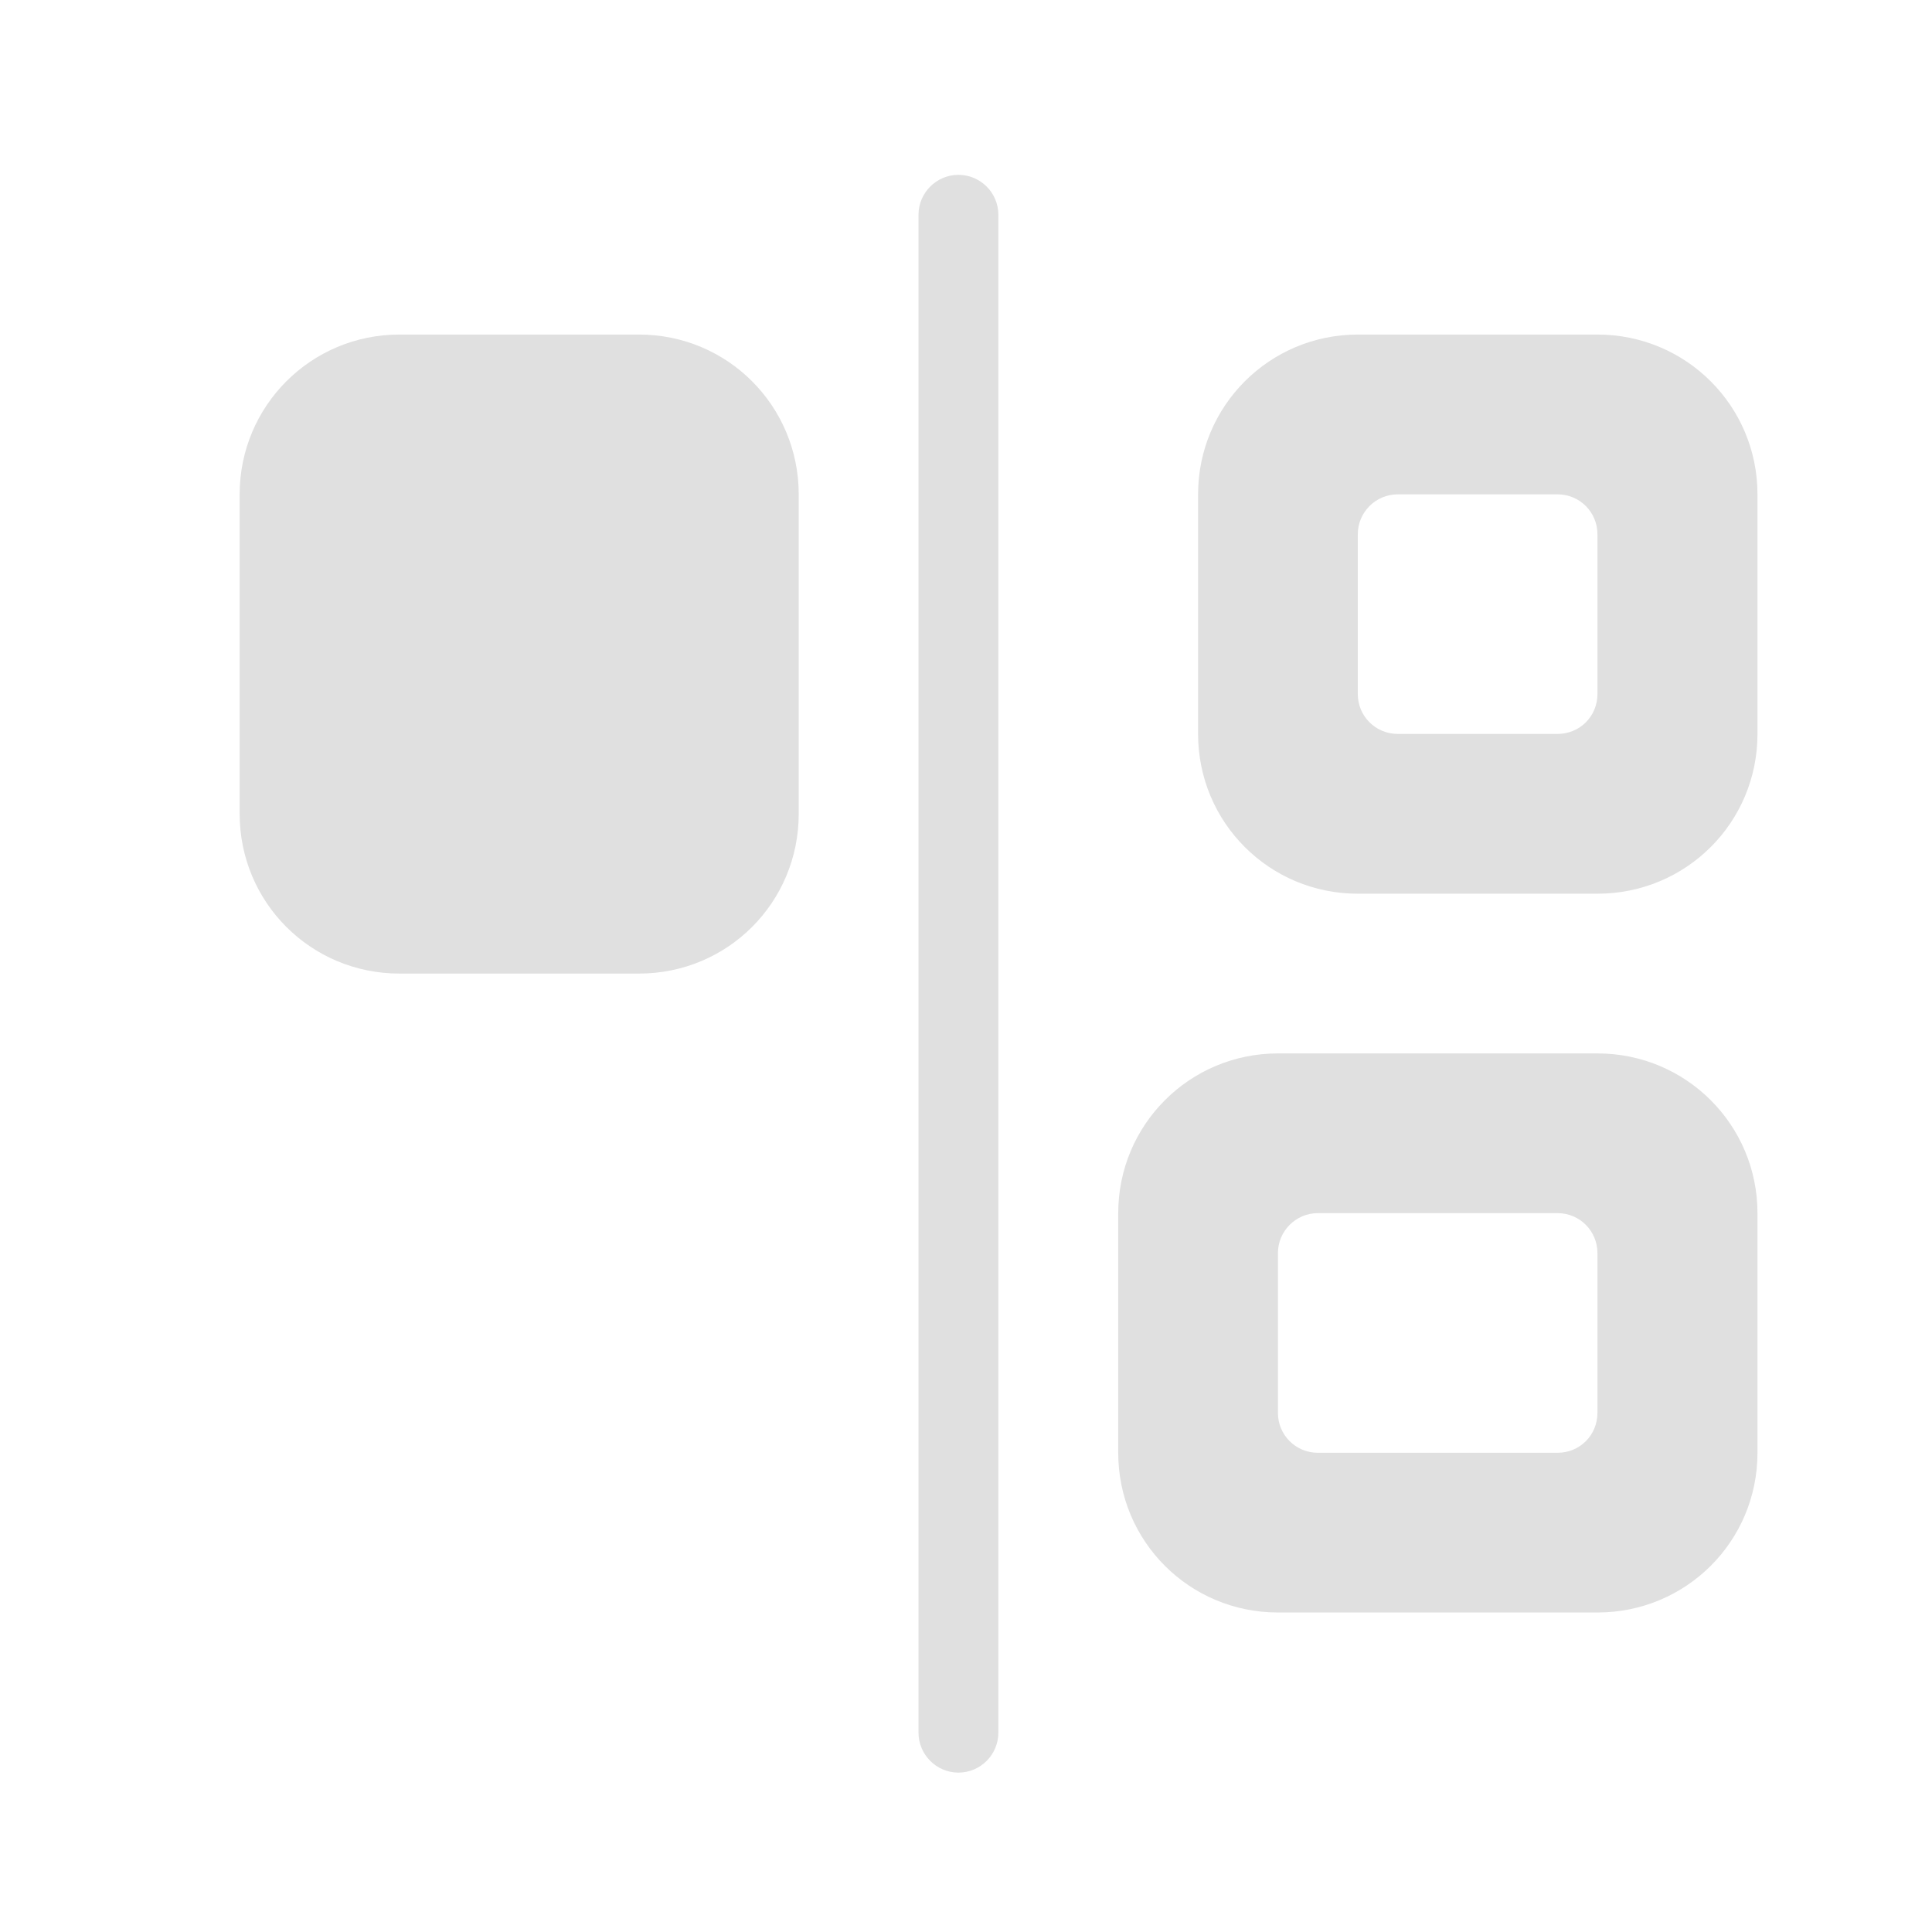 <?xml version="1.0" encoding="UTF-8"?>
<svg xmlns="http://www.w3.org/2000/svg" xmlns:xlink="http://www.w3.org/1999/xlink" width="24px" height="24px" viewBox="0 0 24 24" version="1.1">
<g id="surface1">
<path style=" stroke:none;fill-rule:nonzero;fill:rgb(87.843%,87.843%,87.843%);fill-opacity:1;" d="M 11.906 2.172 C 11.633 2.172 11.41 2.395 11.41 2.668 L 11.41 21.523 C 11.41 21.797 11.633 22.02 11.906 22.02 C 12.18 22.02 12.402 21.797 12.402 21.523 L 12.402 2.668 C 12.402 2.395 12.18 2.172 11.906 2.172 Z M 11.906 2.172 "/>
<path style=" stroke:none;fill-rule:nonzero;fill:rgb(87.843%,87.843%,87.843%);fill-opacity:1;" d="M 21.832 9.117 C 21.832 10.219 20.945 11.102 19.844 11.102 L 16.867 11.102 C 15.77 11.102 14.883 10.219 14.883 9.117 L 14.883 6.141 C 14.883 5.043 15.77 4.156 16.867 4.156 L 19.844 4.156 C 20.945 4.156 21.832 5.043 21.832 6.141 Z M 19.844 8.621 L 19.844 6.637 C 19.844 6.363 19.625 6.141 19.348 6.141 L 17.363 6.141 C 17.09 6.141 16.867 6.363 16.867 6.637 L 16.867 8.621 C 16.867 8.898 17.09 9.117 17.363 9.117 L 19.348 9.117 C 19.625 9.117 19.844 8.898 19.844 8.621 Z M 19.844 8.621 "/>
<path style=" stroke:none;fill-rule:nonzero;fill:rgb(87.843%,87.843%,87.843%);fill-opacity:1;" d="M 21.832 18.047 C 21.832 19.148 20.945 20.031 19.844 20.031 L 15.875 20.031 C 14.777 20.031 13.891 19.148 13.891 18.047 L 13.891 15.07 C 13.891 13.973 14.777 13.086 15.875 13.086 L 19.844 13.086 C 20.945 13.086 21.832 13.973 21.832 15.07 Z M 19.844 17.551 L 19.844 15.566 C 19.844 15.293 19.625 15.07 19.348 15.07 L 16.371 15.07 C 16.098 15.07 15.875 15.293 15.875 15.566 L 15.875 17.551 C 15.875 17.828 16.098 18.047 16.371 18.047 L 19.348 18.047 C 19.625 18.047 19.844 17.828 19.844 17.551 Z M 19.844 17.551 "/>
<path style=" stroke:none;fill-rule:nonzero;fill:rgb(87.843%,87.843%,87.843%);fill-opacity:1;" d="M 7.938 4.156 C 9.039 4.156 9.922 5.043 9.922 6.141 L 9.922 10.109 C 9.922 11.211 9.039 12.094 7.938 12.094 L 4.961 12.094 C 3.863 12.094 2.977 11.211 2.977 10.109 L 2.977 6.141 C 2.977 5.043 3.863 4.156 4.961 4.156 Z M 7.938 4.156 "/>
</g>
</svg>
